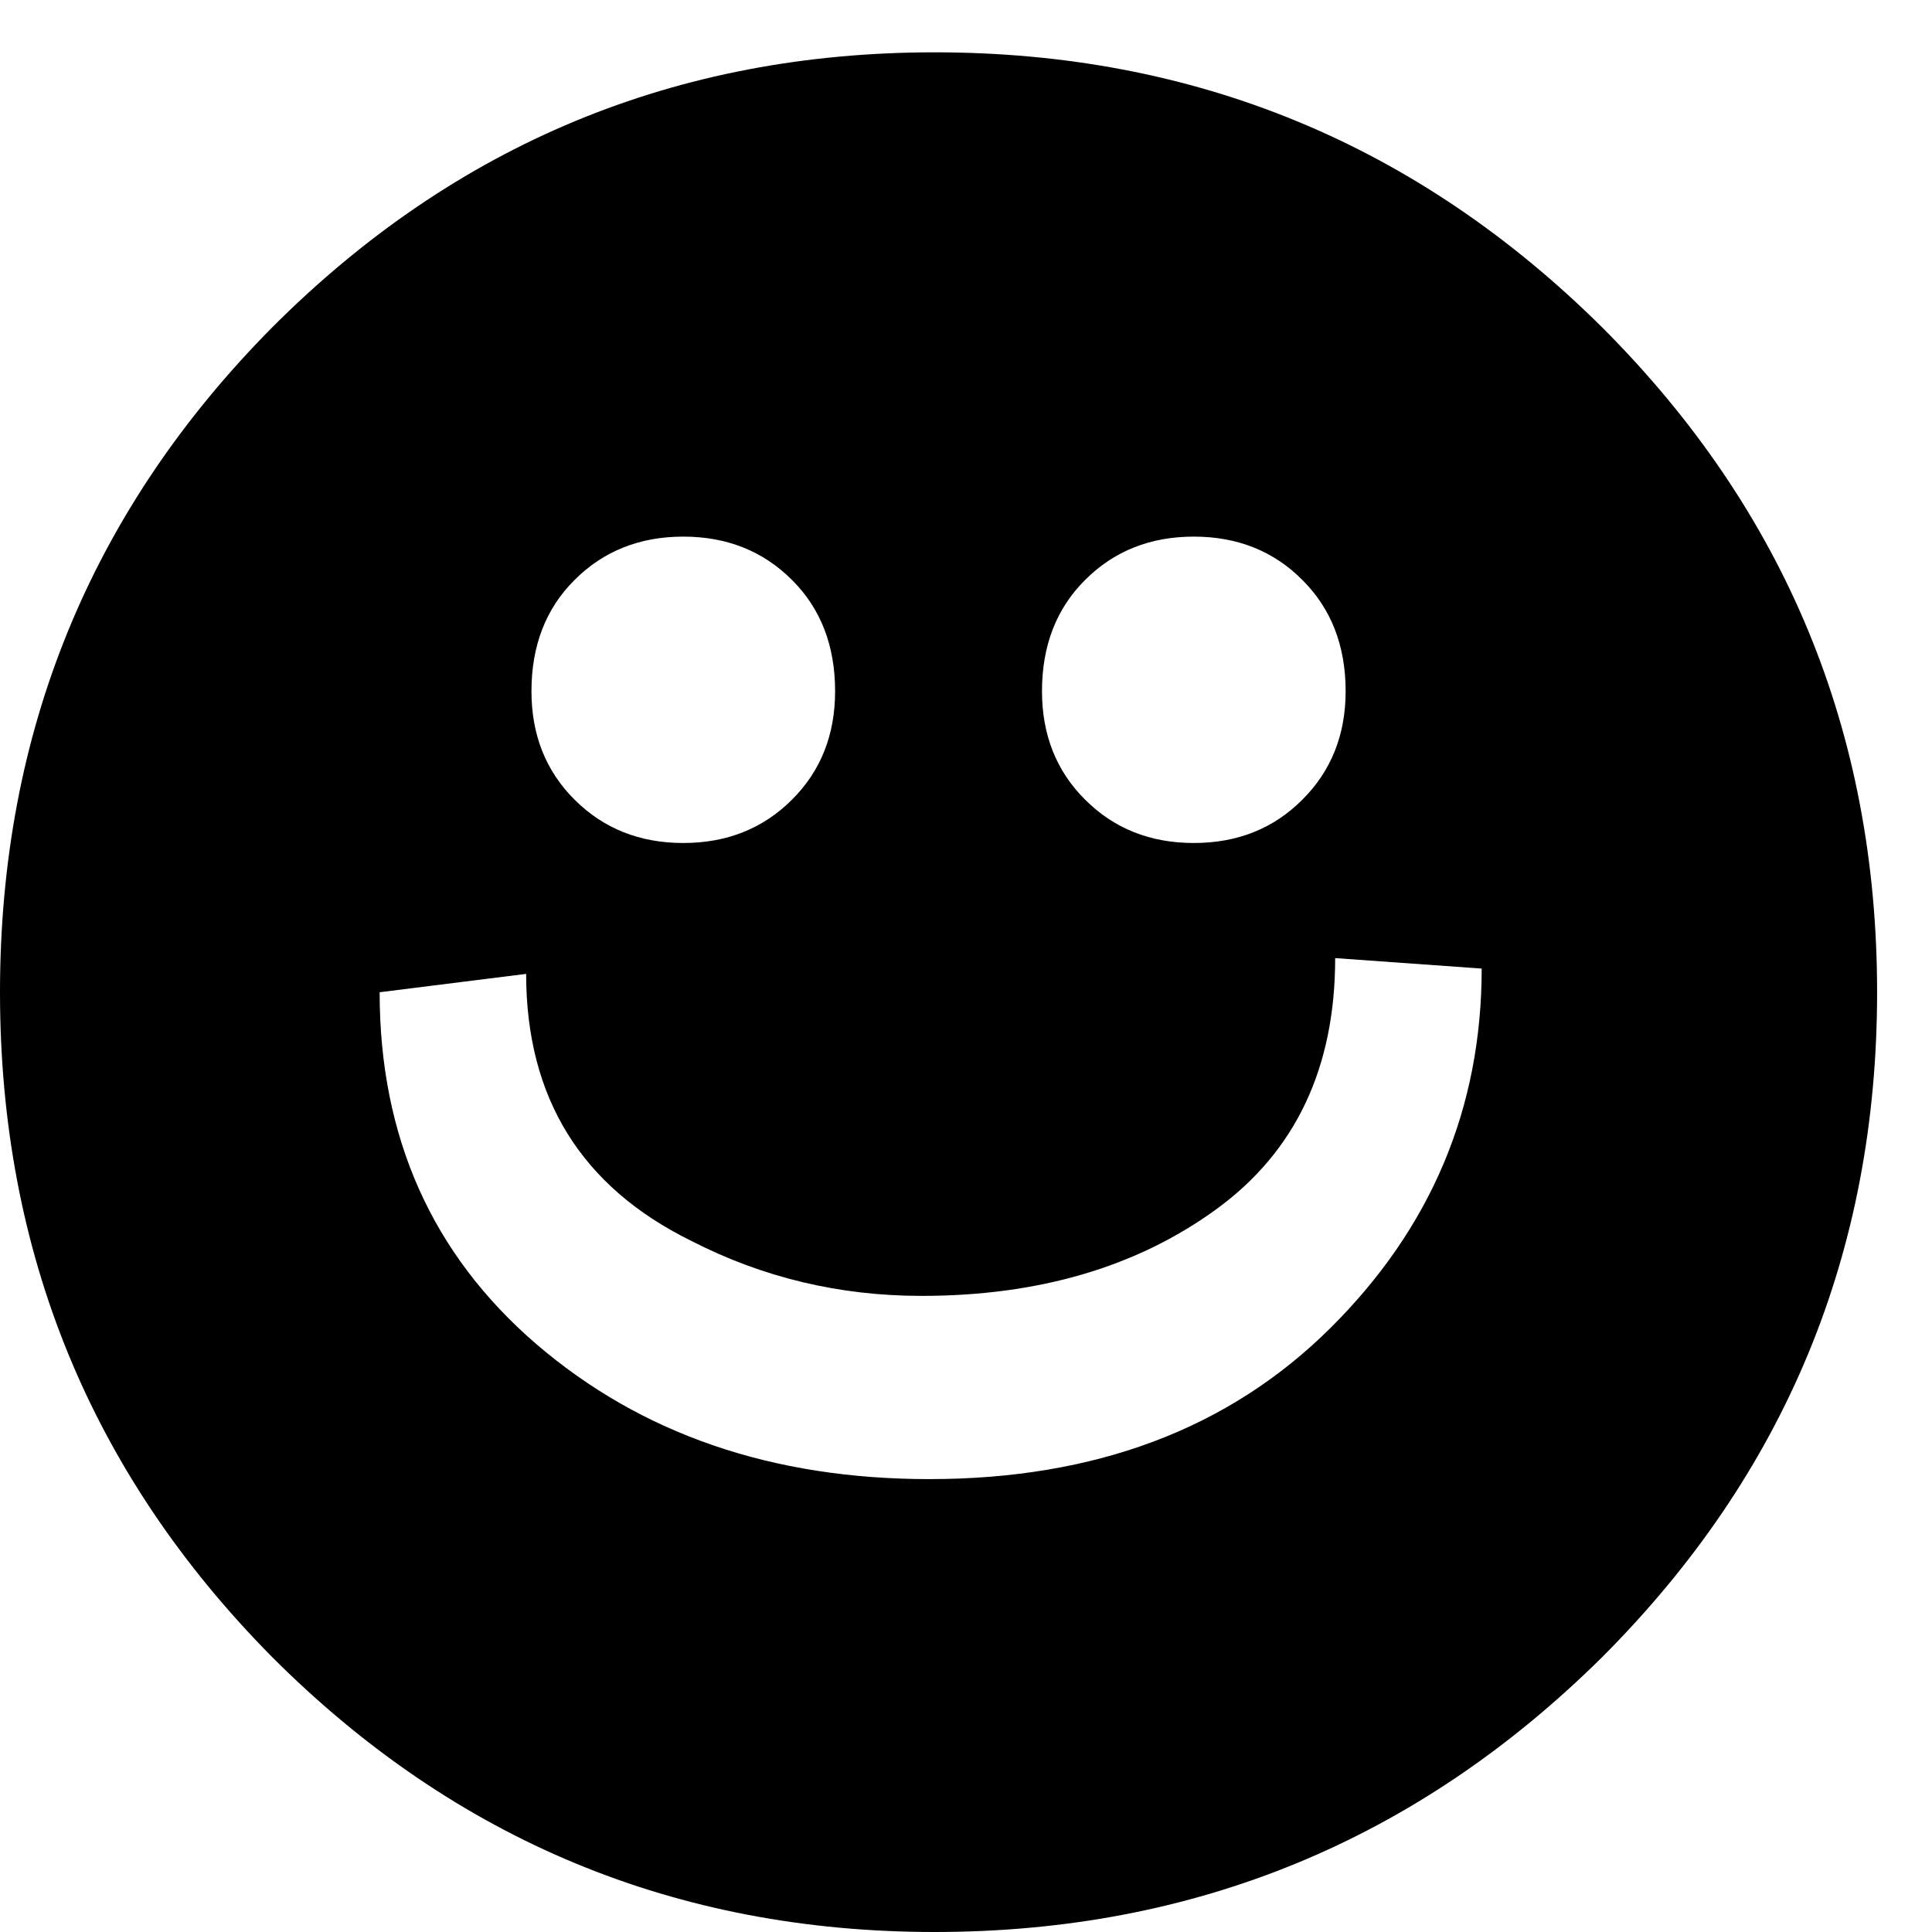 <svg width="12px" height="12px" viewBox="0 0 12 12" version="1.1" xmlns="http://www.w3.org/2000/svg" xmlns:xlink="http://www.w3.org/1999/xlink">
    <g id="WH_newer" stroke="none" stroke-width="1" fill="none" fill-rule="evenodd">
        <g id="1440_become-vendor" transform="translate(-779, -937)" fill="#000000">
            <path d="M787.293,942.951 C787.293,943.634 787.046,944.154 786.553,944.512 C786.06,944.87 785.45,945.049 784.724,945.049 C784.214,945.049 783.737,944.935 783.293,944.707 C782.61,944.371 782.268,943.818 782.268,943.049 L781.358,943.163 C781.358,944.062 781.683,944.791 782.333,945.35 C782.984,945.908 783.797,946.187 784.772,946.187 C785.802,946.187 786.631,945.875 787.26,945.252 C787.889,944.629 788.203,943.883 788.203,943.016 L787.293,942.951 Z M788.951,939.033 C790.089,940.171 790.659,941.547 790.659,943.163 C790.659,944.778 790.089,946.154 788.951,947.293 C787.802,948.431 786.42,949 784.805,949 C783.201,949 781.829,948.431 780.691,947.293 C779.564,946.154 779,944.778 779,943.163 C779,941.547 779.564,940.171 780.691,939.033 C781.829,937.894 783.201,937.325 784.805,937.325 C786.42,937.325 787.802,937.894 788.951,939.033 Z M786.415,942.236 C786.686,942.236 786.911,942.146 787.089,941.967 C787.268,941.789 787.358,941.564 787.358,941.293 C787.358,941.011 787.268,940.78 787.089,940.602 C786.911,940.423 786.686,940.333 786.415,940.333 C786.144,940.333 785.919,940.423 785.74,940.602 C785.561,940.78 785.472,941.011 785.472,941.293 C785.472,941.564 785.561,941.789 785.74,941.967 C785.919,942.146 786.144,942.236 786.415,942.236 Z M783.244,942.236 C783.515,942.236 783.74,942.146 783.919,941.967 C784.098,941.789 784.187,941.564 784.187,941.293 C784.187,941.011 784.098,940.78 783.919,940.602 C783.74,940.423 783.515,940.333 783.244,940.333 C782.973,940.333 782.748,940.423 782.569,940.602 C782.39,940.78 782.301,941.011 782.301,941.293 C782.301,941.564 782.39,941.789 782.569,941.967 C782.748,942.146 782.973,942.236 783.244,942.236 Z" id="☻"></path>
        </g>
    </g>
</svg>
